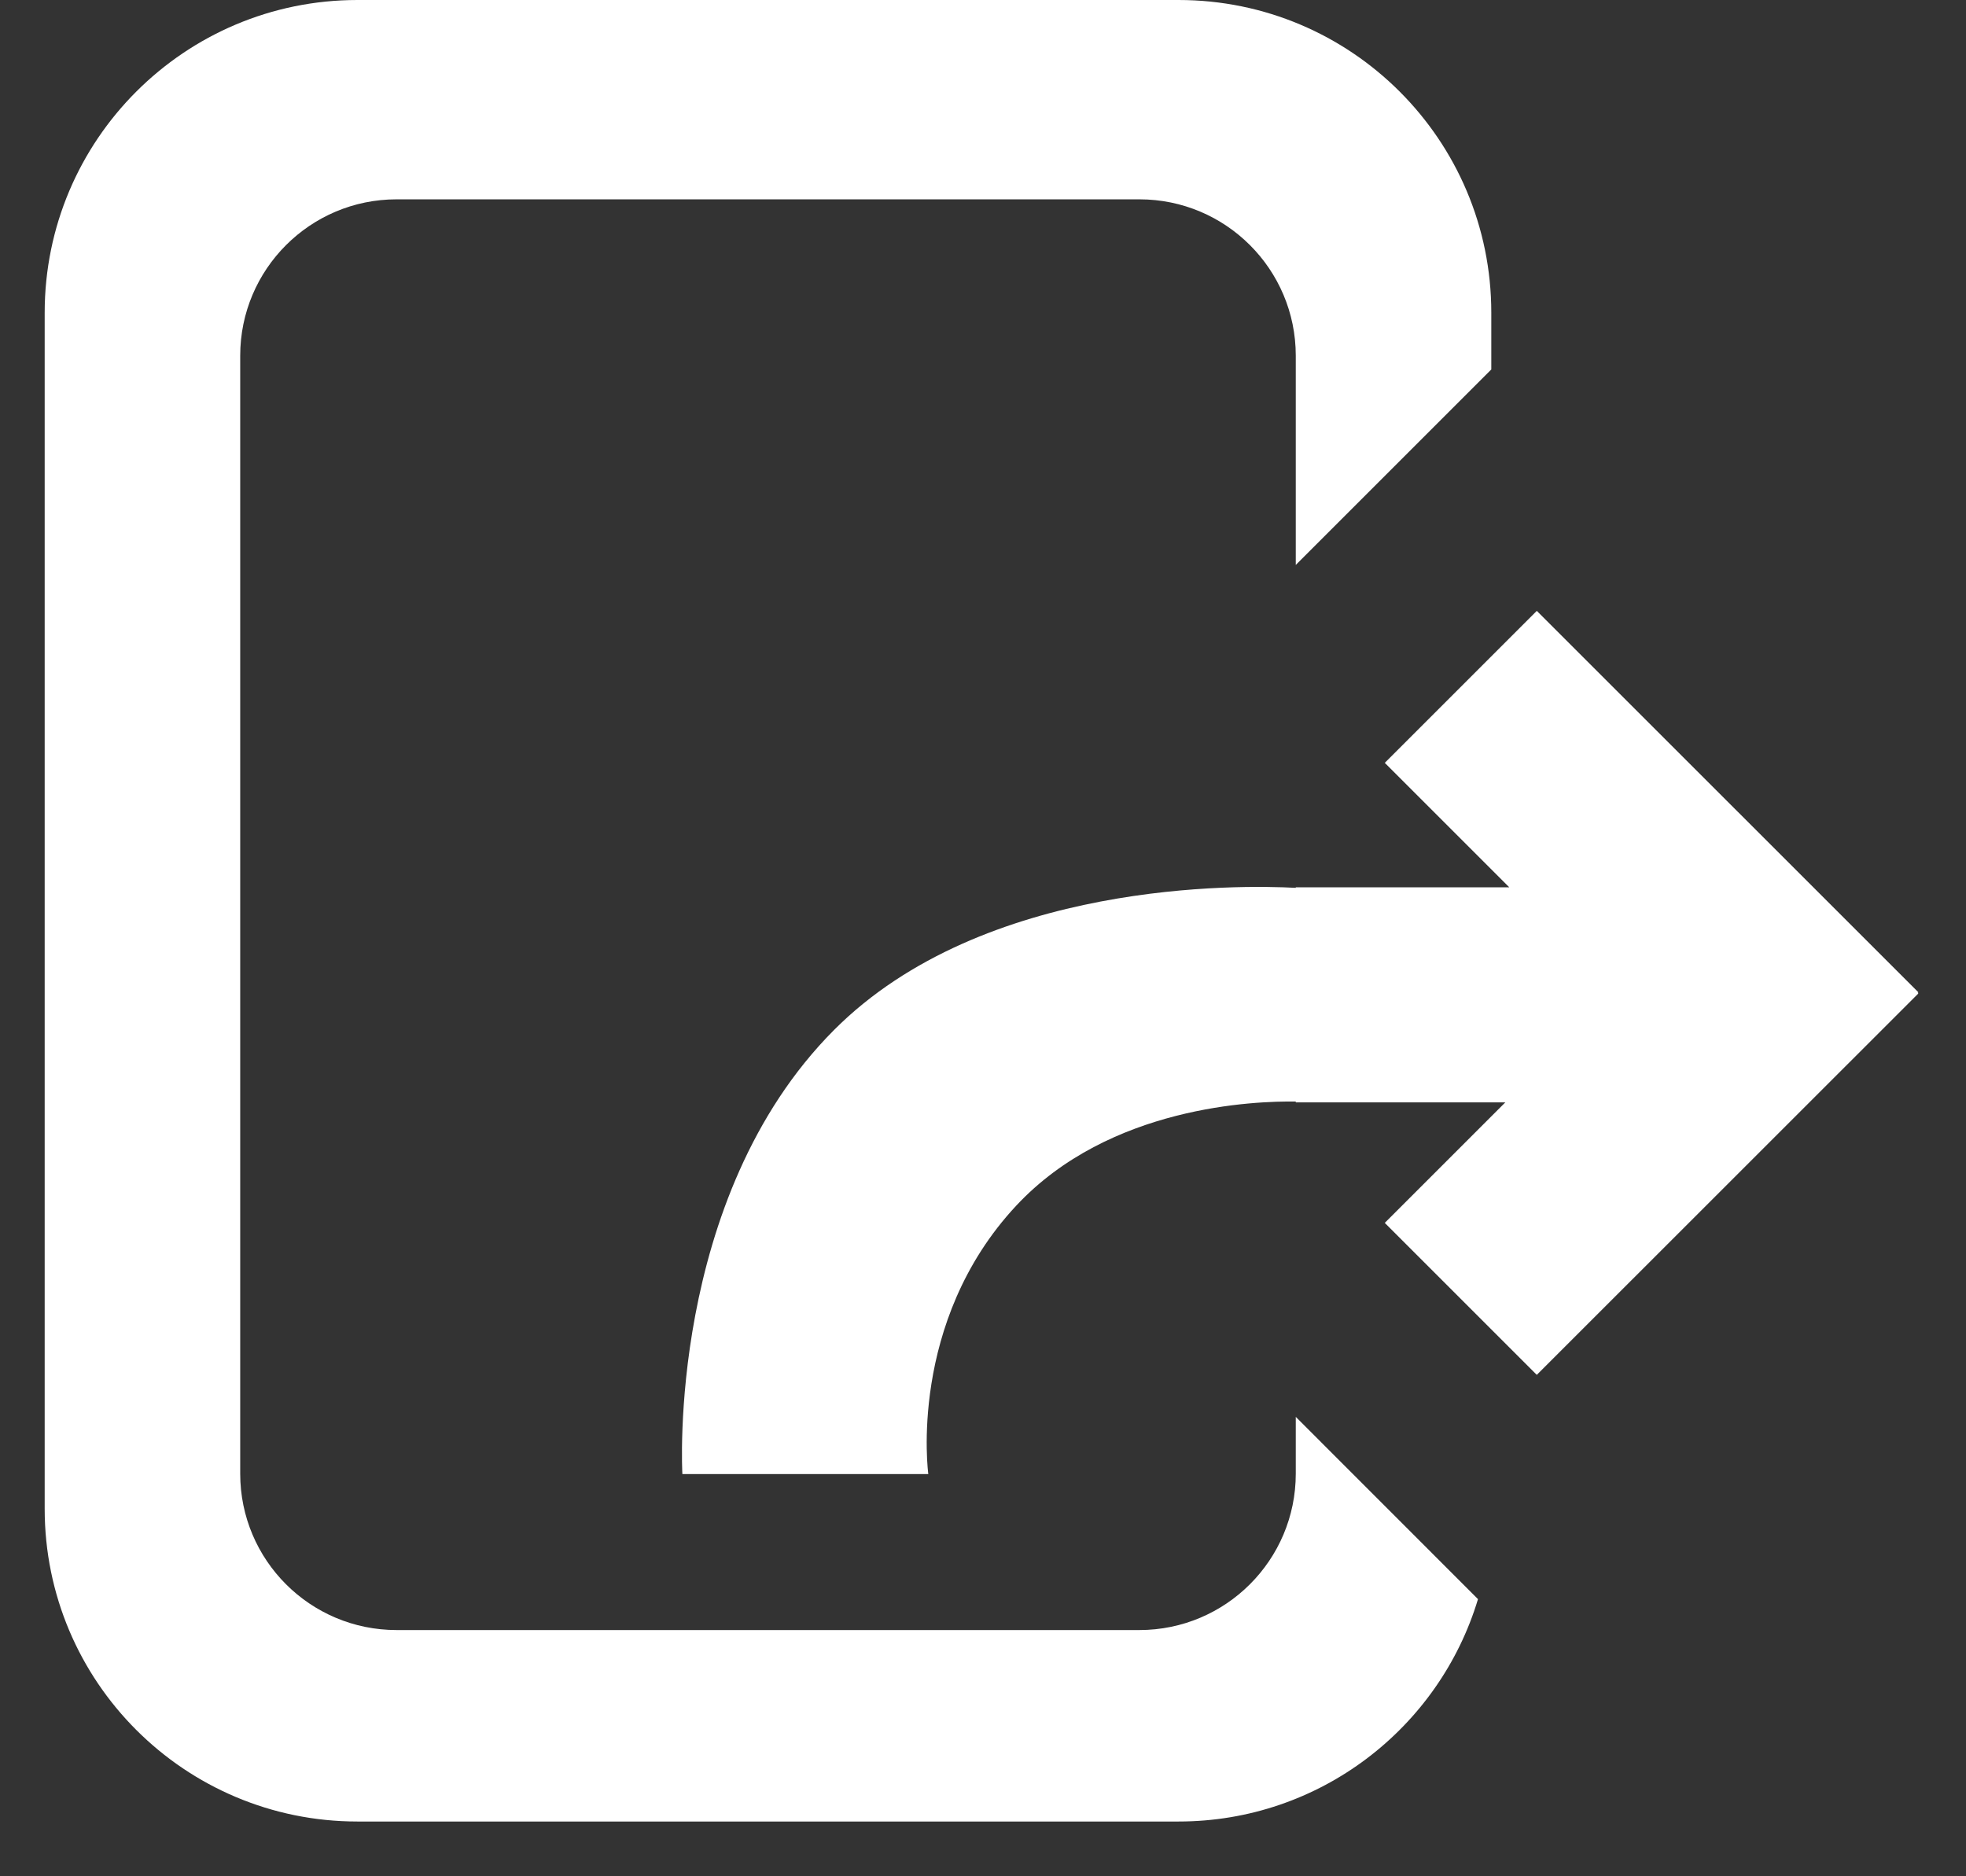 <?xml version="1.0" encoding="UTF-8" standalone="no"?>
<svg width="22px" height="21px" viewBox="0 0 22 21" version="1.1" xmlns="http://www.w3.org/2000/svg" xmlns:xlink="http://www.w3.org/1999/xlink" xmlns:sketch="http://www.bohemiancoding.com/sketch/ns">
    <rect x="0" y="0" width="22" height="21" fill="#333333" stroke="none"/>
    <!-- Generator: Sketch 3.3.2 (12043) - http://www.bohemiancoding.com/sketch -->
    <title>sso-scim</title>
    <desc>Created with Sketch.</desc>
    <defs></defs>
    <g id="Page-1" stroke="none" stroke-width="1" fill="none" fill-rule="evenodd" sketch:type="MSPage">
        <g id="152---iPad" sketch:type="MSArtboardGroup" transform="translate(-32, -76)" fill="#FFFFFF">
            <g id="sso-scim" sketch:type="MSLayerGroup" transform="translate(32.5, 76)">
                <path d="M16.188,14.262 L16.188,14.767 L15.683,14.262 L16.188,14.262 L16.188,14.262 Z M16.039,17.898 C15.606,19.338 14.269,20.387 12.688,20.387 L3.5,20.387 C1.567,20.387 0,18.821 0,16.887 L0,3.5 C0,1.567 1.567,0 3.5,0 L12.688,0 C14.621,0 16.188,1.567 16.188,3.5 L16.188,4.135 L14,6.323 L14,3.981 C14,3.014 13.216,2.231 12.25,2.231 L3.938,2.231 C2.971,2.231 2.188,3.015 2.188,3.981 L2.188,16.494 C2.188,17.461 2.971,18.244 3.938,18.244 L12.25,18.244 C13.216,18.244 14,17.46 14,16.494 L14,15.858 L16.039,17.898 L16.039,17.898 Z" id="Rectangle-43" sketch:type="MSShapeGroup"></path>
                <path d="M14,9.937 L14,9.931 L16.389,9.931 L14.996,8.538 L16.697,6.837 L20.967,11.106 L20.96,11.113 L20.967,11.119 L16.697,15.388 L14.996,13.687 L16.345,12.338 L14,12.338 L14,12.329 C13.551,12.322 11.915,12.376 10.872,13.494 C9.654,14.799 9.888,16.498 9.888,16.498 L7.136,16.498 C7.136,16.498 6.955,13.41 8.835,11.526 C10.508,9.85 13.386,9.904 14,9.937 L14,9.937 Z" id="Rectangle-49" sketch:type="MSShapeGroup"></path>
            </g>
        </g>
    </g>
</svg>